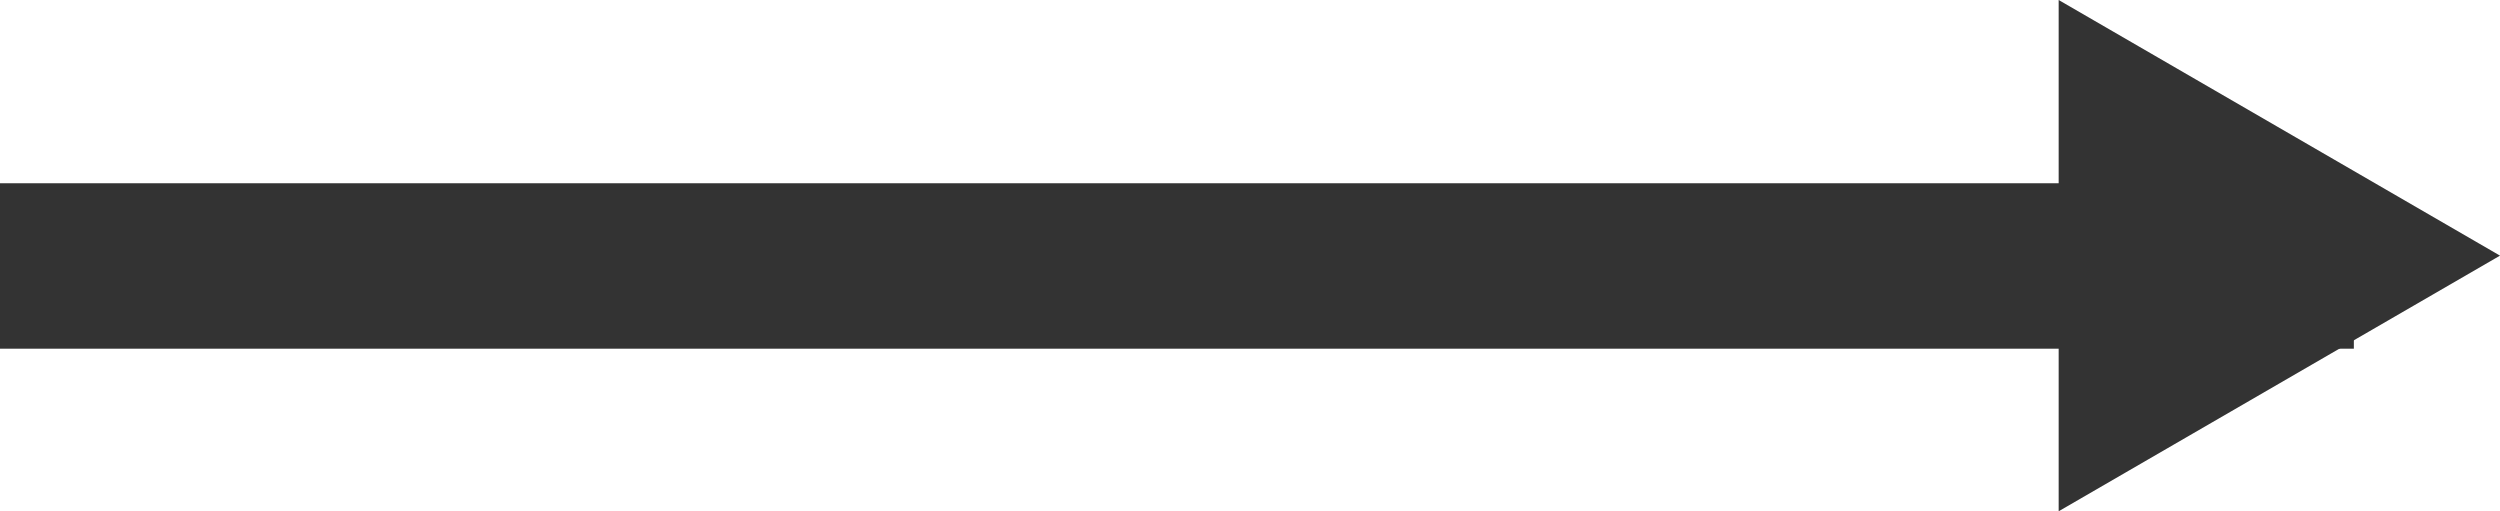 <?xml version="1.0" encoding="UTF-8" standalone="no"?>
<!-- Created with Inkscape (http://www.inkscape.org/) -->

<svg
   xmlns:dc="http://purl.org/dc/elements/1.1/"
   xmlns:cc="http://creativecommons.org/ns#"
   xmlns:rdf="http://www.w3.org/1999/02/22-rdf-syntax-ns#"
   xmlns:svg="http://www.w3.org/2000/svg"
   xmlns="http://www.w3.org/2000/svg"
   xmlns:sodipodi="http://sodipodi.sourceforge.net/DTD/sodipodi-0.dtd"
   xmlns:inkscape="http://www.inkscape.org/namespaces/inkscape"
   width="166.527"
   height="34.055"
   id="svg3447"
   version="1.1"
   inkscape:version="0.48.4 r9939"
   sodipodi:docname="tunnel_black.svg">
  <defs
     id="defs3449" />
  <sodipodi:namedview
     id="base"
     pagecolor="#ffffff"
     bordercolor="#666666"
     borderopacity="1.0"
     inkscape:pageopacity="0.0"
     inkscape:pageshadow="2"
     inkscape:zoom="0.35"
     inkscape:cx="1449.8824"
     inkscape:cy="-557.53288"
     inkscape:document-units="px"
     inkscape:current-layer="layer1"
     showgrid="false"
     fit-margin-top="0"
     fit-margin-left="0"
     fit-margin-right="0"
     fit-margin-bottom="0"
     inkscape:window-width="1366"
     inkscape:window-height="705"
     inkscape:window-x="-8"
     inkscape:window-y="-8"
     inkscape:window-maximized="1" />
  <g
     inkscape:label="Layer 1"
     inkscape:groupmode="layer"
     id="layer1"
     transform="translate(1074.882,59.226)">
    <rect
       style="fill:#333333;fill-opacity:1;stroke:none;display:inline"
       id="rect7845-8-6-6-0"
       width="156.792"
       height="11.02"
       x="-1074.882"
       y="-47.019" />
    <path
       style="fill:#333333;fill-opacity:1;stroke:none;display:inline"
       inkscape:transform-center-x="-4.899761"
       d="m -908.355,-42.198 -14.699,8.514 -14.699,8.514 0,-17.028 0,-17.028 14.699,8.514 z"
       id="path7847-6-3-1-9"
       inkscape:connector-curvature="0" />
  </g>
</svg>
